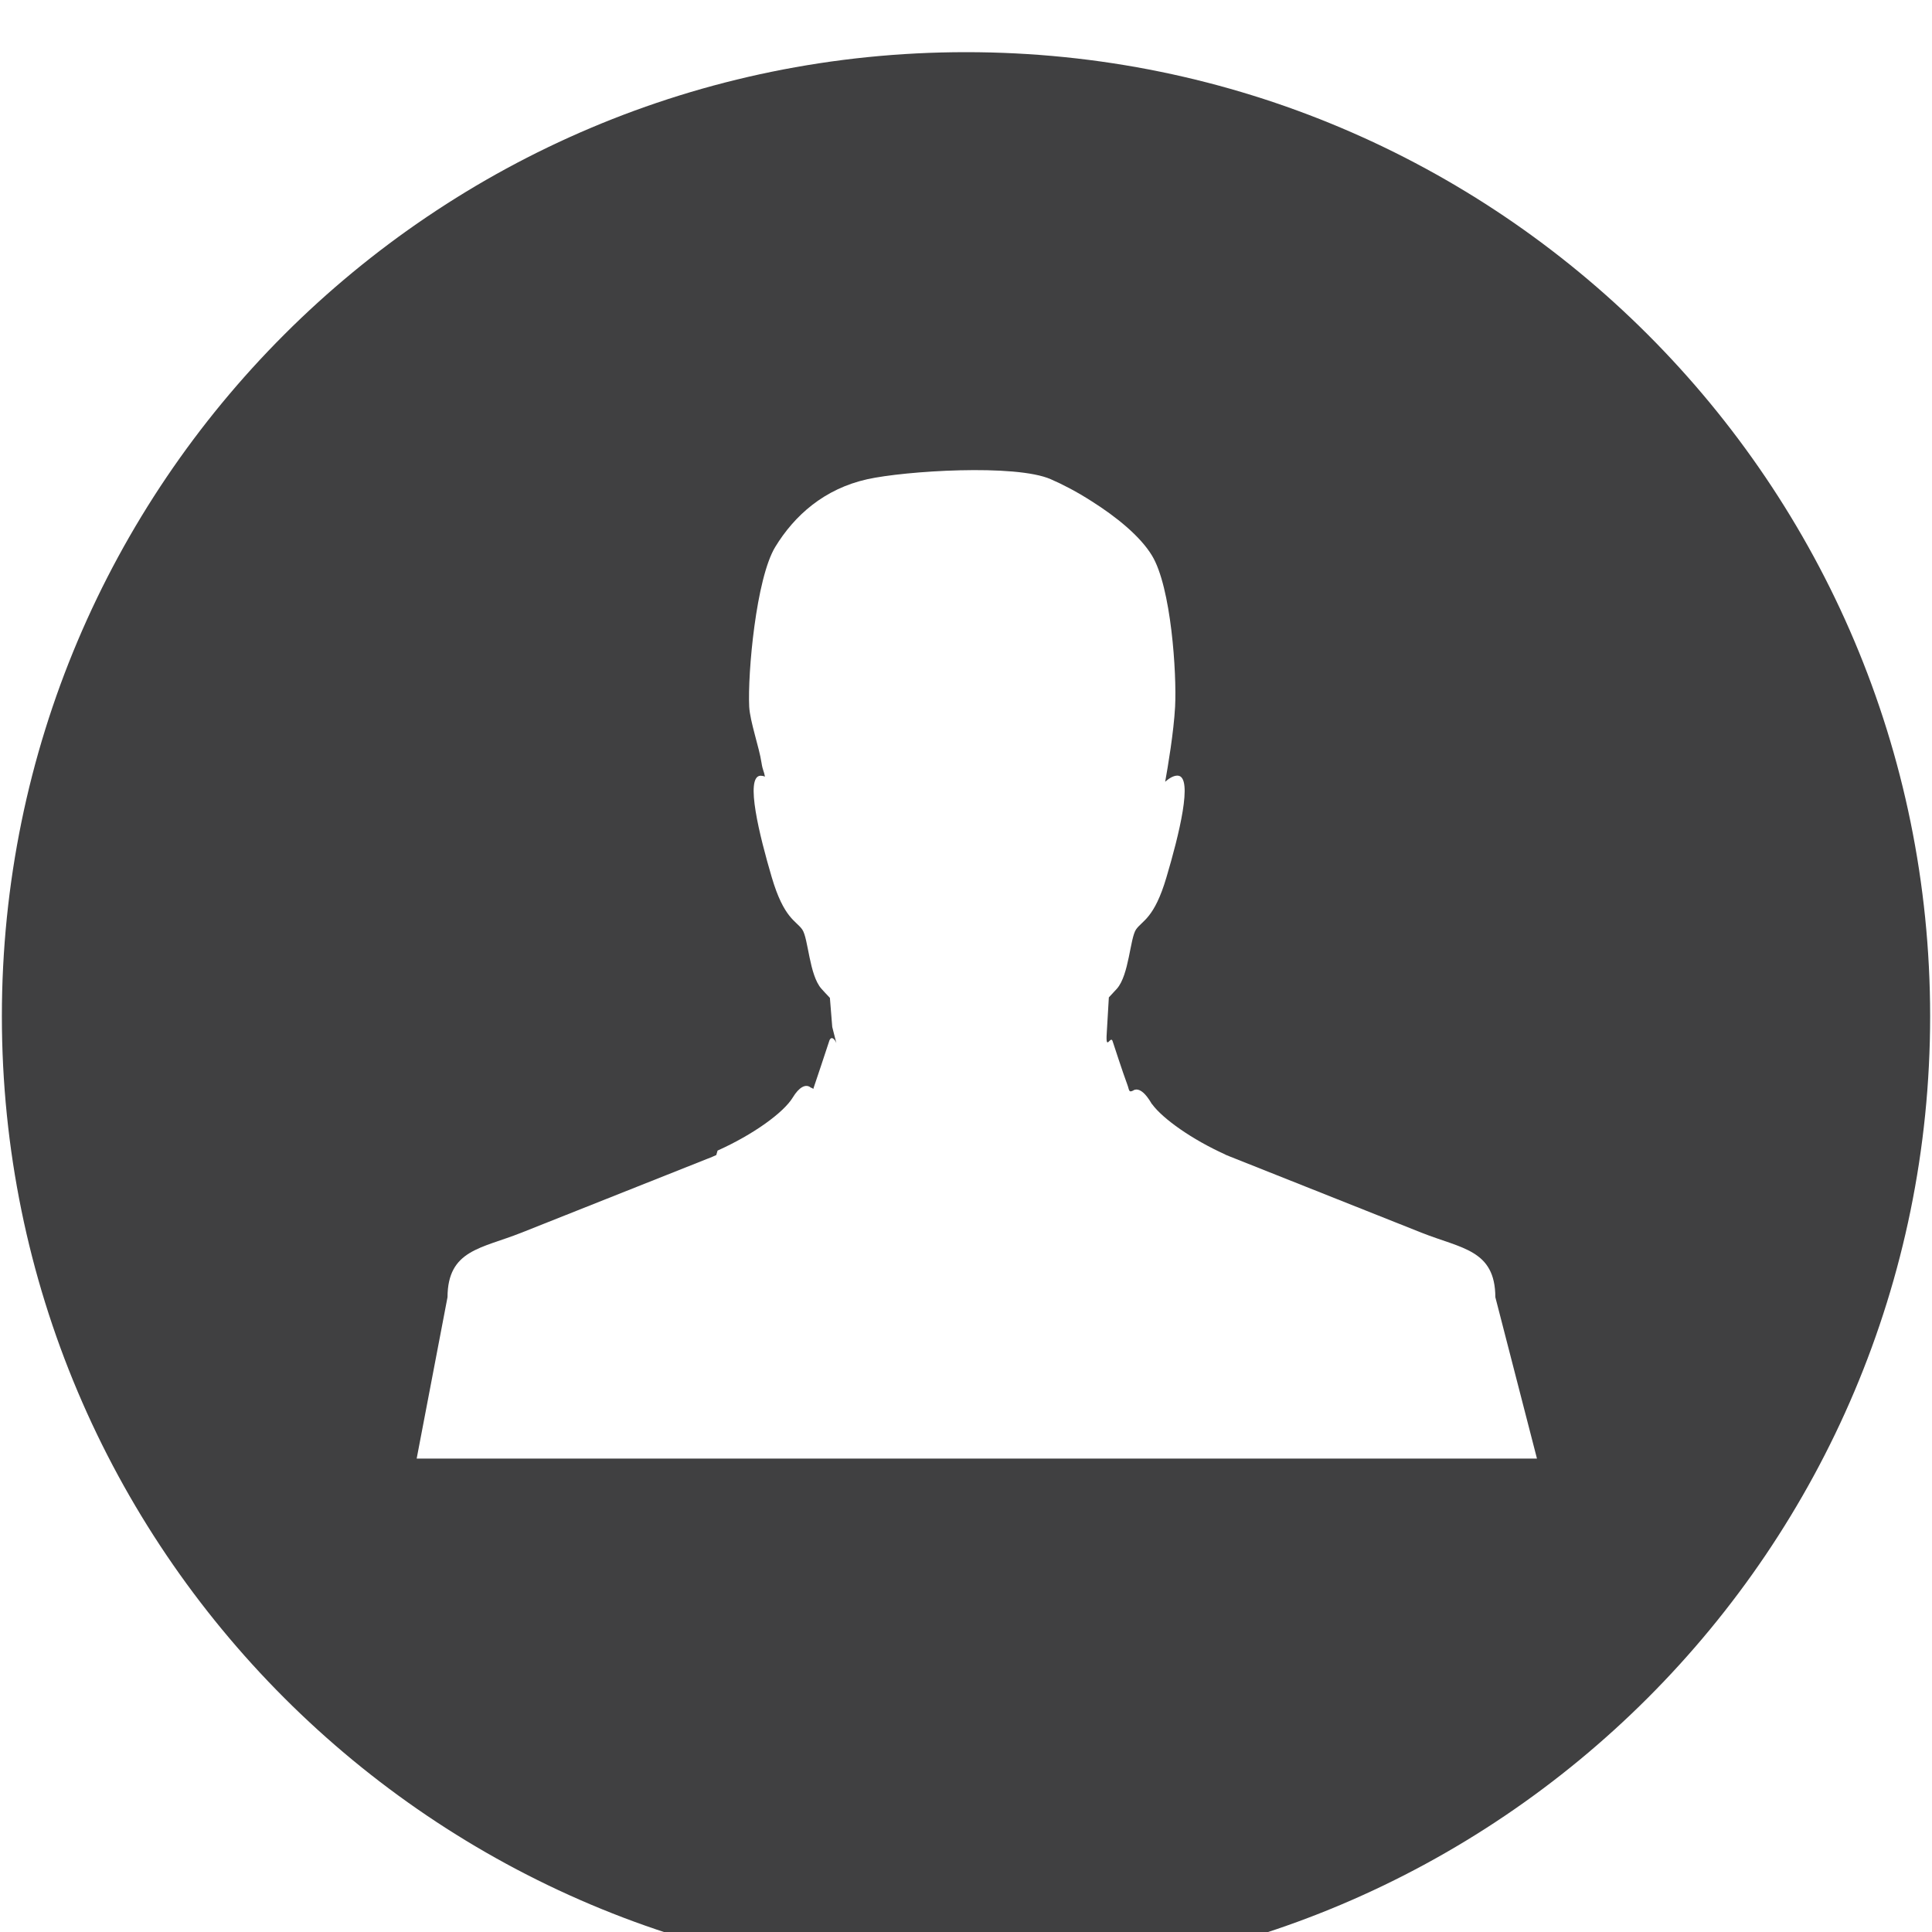 <?xml version="1.0" encoding="utf-8"?>
<!-- Generator: Adobe Illustrator 12.0.1, SVG Export Plug-In . SVG Version: 6.00 Build 51448)  -->
<!DOCTYPE svg PUBLIC "-//W3C//DTD SVG 1.1//EN" "http://www.w3.org/Graphics/SVG/1.1/DTD/svg11.dtd">
<svg  version="1.1"
	 id="Layer_1" xmlns:dc="http://purl.org/dc/elements/1.1/" xmlns:cc="http://creativecommons.org/ns#" xmlns:sodipodi="http://sodipodi.sourceforge.net/DTD/sodipodi-0.dtd" xmlns:svg="http://www.w3.org/2000/svg" inkscape:version="0.48.2 r9819" xmlns:rdf="http://www.w3.org/1999/02/22-rdf-syntax-ns#" xmlns:inkscape="http://www.inkscape.org/namespaces/inkscape" sodipodi:docname="github.svg"
	 xmlns="http://www.w3.org/2000/svg" xmlns:xlink="http://www.w3.org/1999/xlink" width="1000" height="1000" viewBox="0 0 1000 1000"
	 overflow="visible" enable-background="new 0 0 1000 1000" xml:space="preserve">
<sodipodi:namedview  inkscape:pageshadow="2" inkscape:window-height="821" inkscape:window-width="1019" id="namedview11" showgrid="false" inkscape:pageopacity="0" guidetolerance="10" gridtolerance="10" objecttolerance="10" borderopacity="1" bordercolor="#666666" pagecolor="#ffffff" inkscape:current-layer="Layer_1" inkscape:window-maximized="0" inkscape:window-y="0" inkscape:window-x="233" inkscape:cy="282.92489" inkscape:cx="357.37943" inkscape:zoom="1.4485597">
	</sodipodi:namedview>
<path fill="#404041" d="M500.035,27C224.392,27,0.968,250.424,0.968,526s223.424,499,499.067,499c275.576,0,499-223.424,499-499
	S775.611,27,500.035,27 M215.666,754.971l15.964-83.539c0.135-24.555,17.452-25.129,38.15-33.348l96.662-38.421
	c1.454-0.541,2.908-1.15,4.328-1.826l0.102-0.439l0.271-0.914l0.271-0.946c18.332-8.219,34.16-19.583,38.963-27.531
	c3.179-5.241,6.697-7.306,9.369-5.005c0.507,0.067,0.913,0.338,1.184,0.677c2.774-8.151,5.479-16.371,8.184-24.555
	c0.88-3.18,2.841-1.624,3.789,0.812l-2.131-8.389l-1.217-15.05c-1.895-1.962-3.382-3.619-4.396-4.735
	c-6.359-7.169-6.731-26.042-9.91-30.642c-3.213-4.6-9.47-5.614-15.795-27.057c-6.291-21.375-13.968-52.017-5.884-52.558
	c0.743,0,1.556,0.135,2.367,0.473c-0.508-2.976-1.15-3.043-1.793-7.238c-1.184-7.948-5.918-21.172-6.358-28.951
	c-0.846-17.316,3.551-66.29,13.461-82.659c9.943-16.335,25.366-30.101,47.62-35.073c19.447-4.329,76.875-8.016,95.038,0
	c6.121,2.638,13.63,6.562,21.104,11.364c12.479,7.88,25.096,17.959,31.252,28.139c9.942,16.302,12.851,60.878,11.972,78.195
	c-0.71,13.19-3.721,31.014-5.141,38.895c2.3-2.063,4.633-3.314,6.561-3.179c8.151,0.542,0.474,31.149-5.884,52.559
	c-6.291,21.442-12.582,22.457-15.761,27.057c-3.111,4.6-3.585,23.472-9.877,30.642c-0.98,1.082-2.4,2.638-4.193,4.531l-1.082,18.4
	c-0.677,10.146,2.063,0.71,3.077,4.396c0.677,1.961,4.939,15.287,7.577,22.354c1.082,2.842,0.574,4.33,3.179,2.978l0.136-0.136
	h0.067l0.102-0.101h0.033h0.102l0.136-0.068c2.131-0.71,4.769,1.015,7.339,4.836l0.033,0.068l0.169,0.202l0.068,0.136l0.237,0.338
	c0.27,0.508,0.608,1.015,0.913,1.488l0.067,0.136l0.237,0.236c5.546,7.576,20.698,18.297,37.879,26.043v0.067
	c1.691,0.676,3.382,1.42,5.04,2.029l96.627,38.421c20.699,8.219,38.016,8.793,38.117,33.348l21.544,83.539H215.666L215.666,754.971z
	"/>
</svg>
